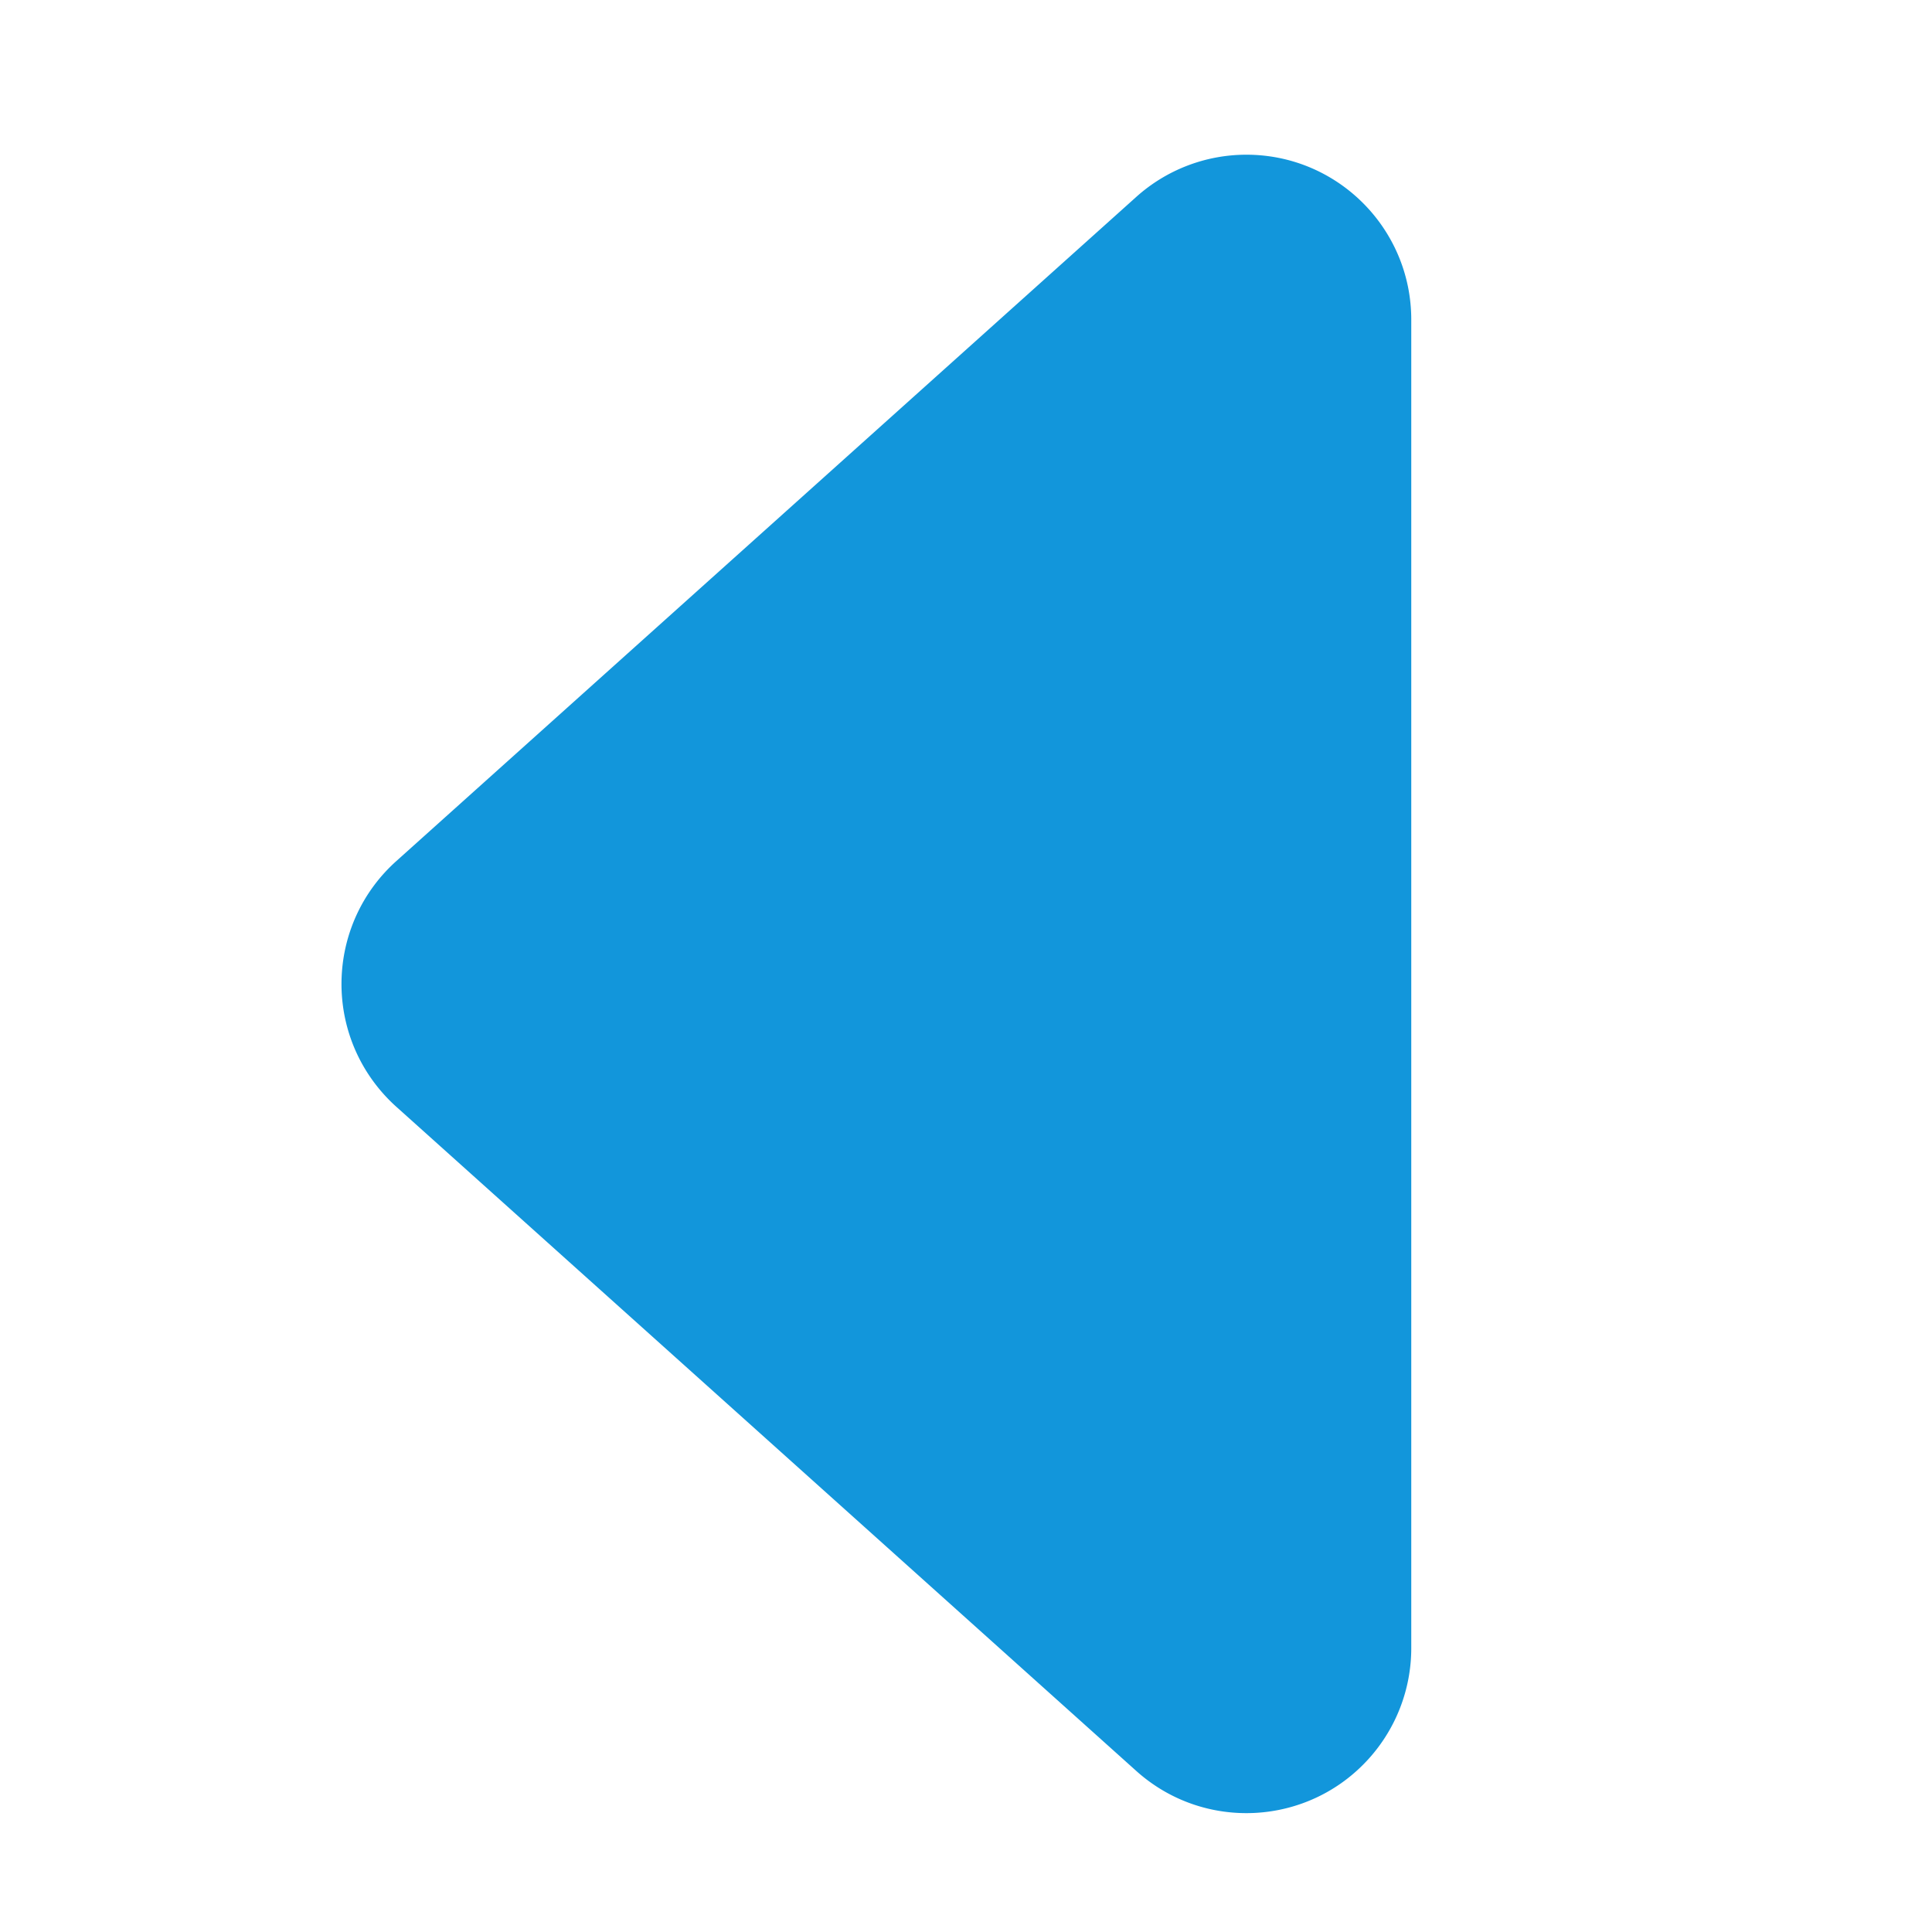 <?xml version="1.0" standalone="no"?><!DOCTYPE svg PUBLIC "-//W3C//DTD SVG 1.1//EN" "http://www.w3.org/Graphics/SVG/1.1/DTD/svg11.dtd"><svg t="1729253549140" class="icon" viewBox="0 0 1024 1024" version="1.1" xmlns="http://www.w3.org/2000/svg" p-id="4315" xmlns:xlink="http://www.w3.org/1999/xlink" width="200" height="200"><path d="M210.037 456.406L602.263 104.35A87.354 87.354 0 0 1 660.613 82C708.877 82 748 121.15 748 169.444v704.111a87.476 87.476 0 0 1-22.336 58.39c-32.226 35.95-87.474 38.951-123.4 6.704L210.036 586.593a87.415 87.415 0 0 1-6.7-6.705c-32.227-35.95-29.227-91.235 6.7-123.482z" fill="#1296db" p-id="4316"></path></svg>